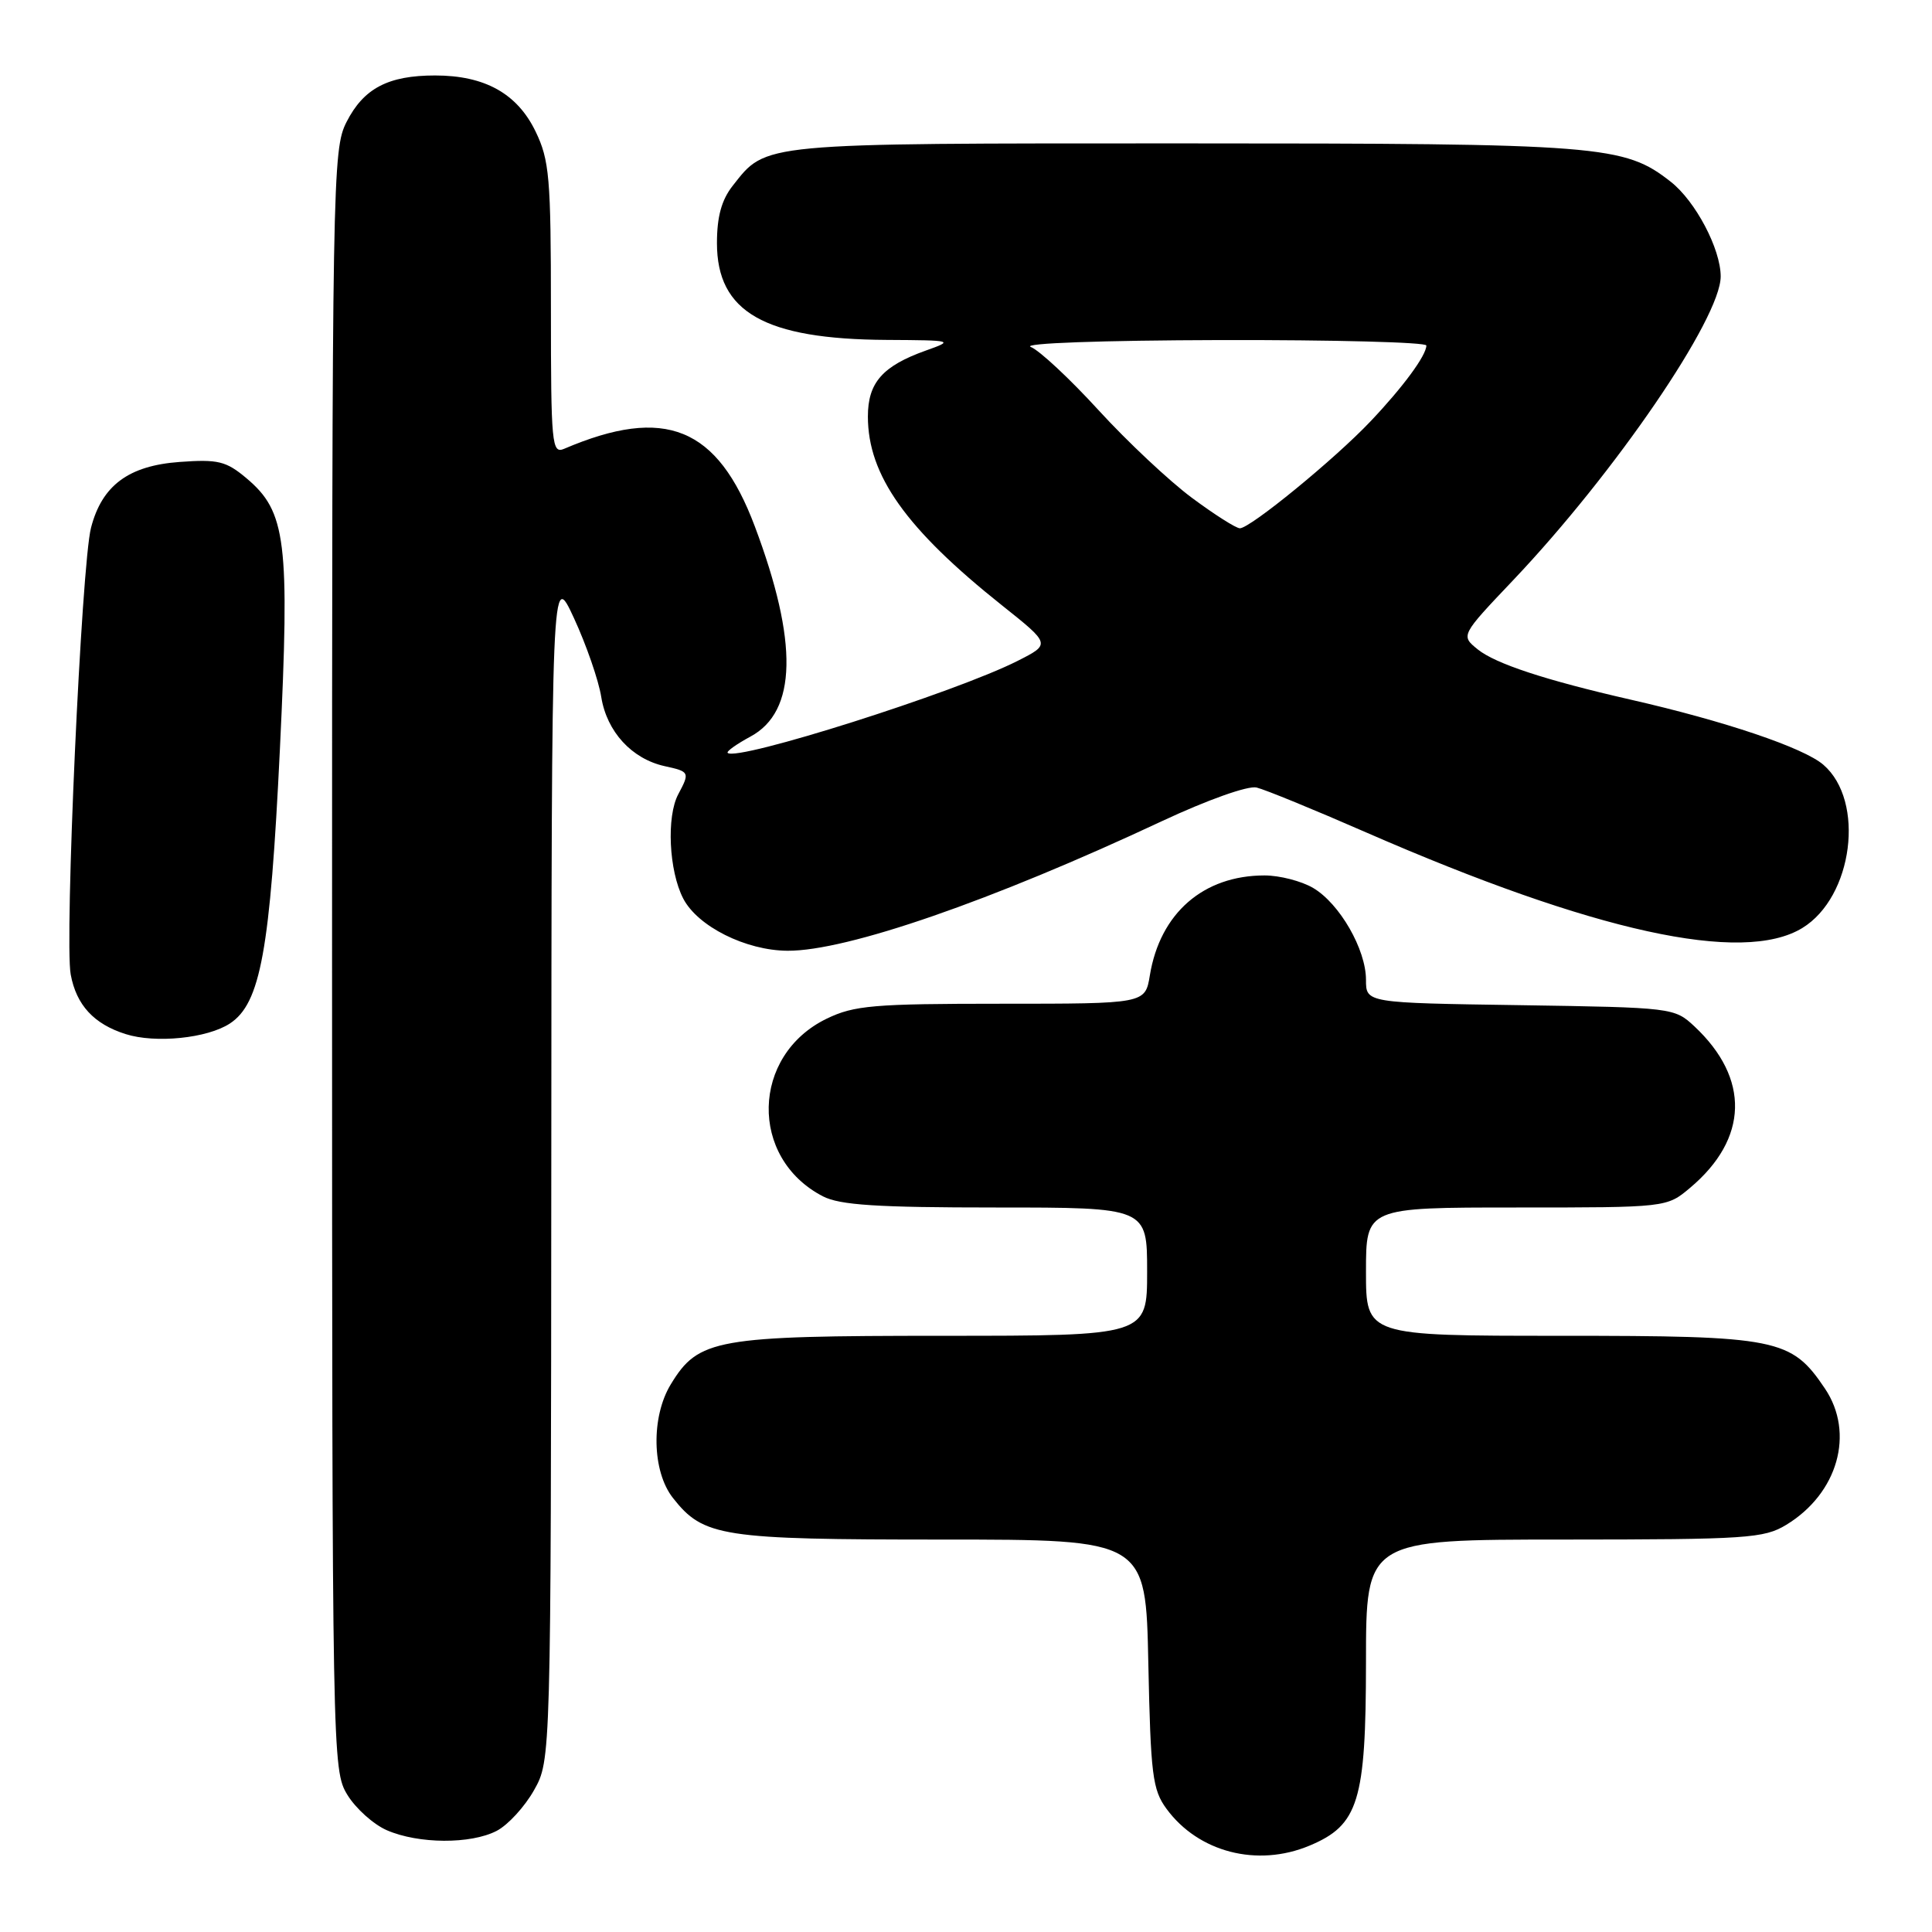 <?xml version="1.0" encoding="UTF-8" standalone="no"?>
<!DOCTYPE svg PUBLIC "-//W3C//DTD SVG 1.1//EN" "http://www.w3.org/Graphics/SVG/1.1/DTD/svg11.dtd" >
<svg xmlns="http://www.w3.org/2000/svg" xmlns:xlink="http://www.w3.org/1999/xlink" version="1.1" viewBox="0 0 256 256">
 <g >
 <path fill="currentColor"
d=" M 173.51 244.56 C 180.02 241.84 180.99 238.68 181.00 220.25 C 181.00 204.00 181.00 204.00 207.25 204.00 C 231.51 203.99 233.74 203.84 236.70 202.04 C 243.53 197.88 245.79 189.91 241.82 184.00 C 237.34 177.35 235.61 177.00 206.75 177.00 C 181.00 177.00 181.00 177.00 181.00 168.50 C 181.00 160.00 181.00 160.00 200.92 160.00 C 220.85 160.00 220.85 160.00 223.96 157.38 C 231.68 150.88 231.89 142.90 224.52 136.00 C 221.87 133.53 221.63 133.50 201.42 133.19 C 181.00 132.89 181.00 132.89 181.00 129.83 C 181.00 125.80 177.51 119.73 174.00 117.66 C 172.46 116.75 169.56 116.00 167.56 116.00 C 159.45 116.00 153.71 121.00 152.36 129.25 C 151.74 133.00 151.74 133.00 132.69 133.00 C 115.74 133.00 113.18 133.22 109.54 134.98 C 99.53 139.83 99.23 153.45 109.04 158.52 C 111.29 159.68 116.20 160.00 131.95 160.00 C 152.00 160.00 152.00 160.00 152.00 168.50 C 152.00 177.00 152.00 177.00 124.90 177.00 C 94.83 177.00 92.55 177.41 88.89 183.42 C 86.25 187.74 86.38 194.95 89.17 198.49 C 93.22 203.64 95.58 204.00 124.88 204.00 C 151.83 204.00 151.83 204.00 152.16 220.43 C 152.47 235.16 152.71 237.15 154.57 239.68 C 158.80 245.44 166.60 247.45 173.51 244.56 Z  M 65.81 242.60 C 67.30 241.83 69.53 239.40 70.76 237.21 C 73.00 233.23 73.00 233.23 73.05 154.36 C 73.09 75.50 73.09 75.50 76.06 81.92 C 77.69 85.45 79.32 90.15 79.67 92.36 C 80.41 96.96 83.72 100.56 88.08 101.52 C 91.38 102.24 91.42 102.34 89.88 105.23 C 88.29 108.19 88.63 115.39 90.53 119.06 C 92.44 122.75 98.82 125.95 104.36 125.98 C 112.20 126.02 131.37 119.39 154.00 108.79 C 159.99 105.99 165.36 104.08 166.50 104.35 C 167.60 104.61 174.12 107.28 181.00 110.29 C 211.21 123.48 230.89 127.80 238.81 122.97 C 245.54 118.87 247.18 106.13 241.60 101.33 C 238.97 99.07 228.56 95.55 216.00 92.69 C 204.79 90.13 198.15 87.94 195.81 86.05 C 193.54 84.21 193.54 84.21 200.52 76.86 C 214.01 62.64 228.00 42.16 228.00 36.63 C 228.00 32.99 224.67 26.67 221.39 24.09 C 215.21 19.23 212.26 19.00 156.77 19.00 C 100.40 19.00 101.59 18.89 97.09 24.61 C 95.61 26.49 95.00 28.71 95.00 32.21 C 95.00 41.36 101.30 44.95 117.50 45.04 C 126.32 45.09 126.42 45.12 122.68 46.45 C 116.94 48.50 115.00 50.70 115.00 55.19 C 115.00 62.98 120.06 70.10 132.79 80.23 C 139.22 85.35 139.22 85.35 134.86 87.56 C 126.65 91.73 97.61 100.94 96.42 99.76 C 96.23 99.57 97.59 98.60 99.44 97.60 C 105.61 94.28 105.79 85.09 100.01 69.73 C 95.06 56.57 88.13 53.75 74.75 59.47 C 73.12 60.16 73.00 58.91 73.00 40.92 C 73.00 23.54 72.80 21.21 70.96 17.41 C 68.53 12.39 64.23 10.00 57.65 10.00 C 51.44 10.00 48.19 11.70 45.92 16.16 C 44.06 19.80 44.00 23.38 44.00 127.21 C 44.01 233.02 44.04 234.55 46.02 237.81 C 47.13 239.63 49.49 241.75 51.27 242.52 C 55.46 244.34 62.37 244.38 65.81 242.60 Z  M 30.46 135.62 C 34.52 132.96 35.80 125.94 37.09 99.24 C 38.41 71.70 37.93 67.80 32.66 63.37 C 29.96 61.10 28.90 60.84 23.81 61.21 C 17.04 61.70 13.51 64.32 12.06 69.93 C 10.79 74.81 8.53 124.67 9.37 129.13 C 10.12 133.18 12.44 135.69 16.64 137.02 C 20.59 138.28 27.47 137.58 30.46 135.62 Z  M 157.93 65.96 C 154.94 63.74 149.39 58.53 145.58 54.37 C 141.78 50.21 137.73 46.43 136.58 45.97 C 135.37 45.48 145.92 45.10 161.75 45.06 C 176.74 45.03 189.00 45.35 189.00 45.78 C 189.00 47.09 185.92 51.28 181.60 55.83 C 176.88 60.82 165.66 70.00 164.29 70.00 C 163.78 70.00 160.92 68.18 157.93 65.96 Z "/>
</g>
</svg>